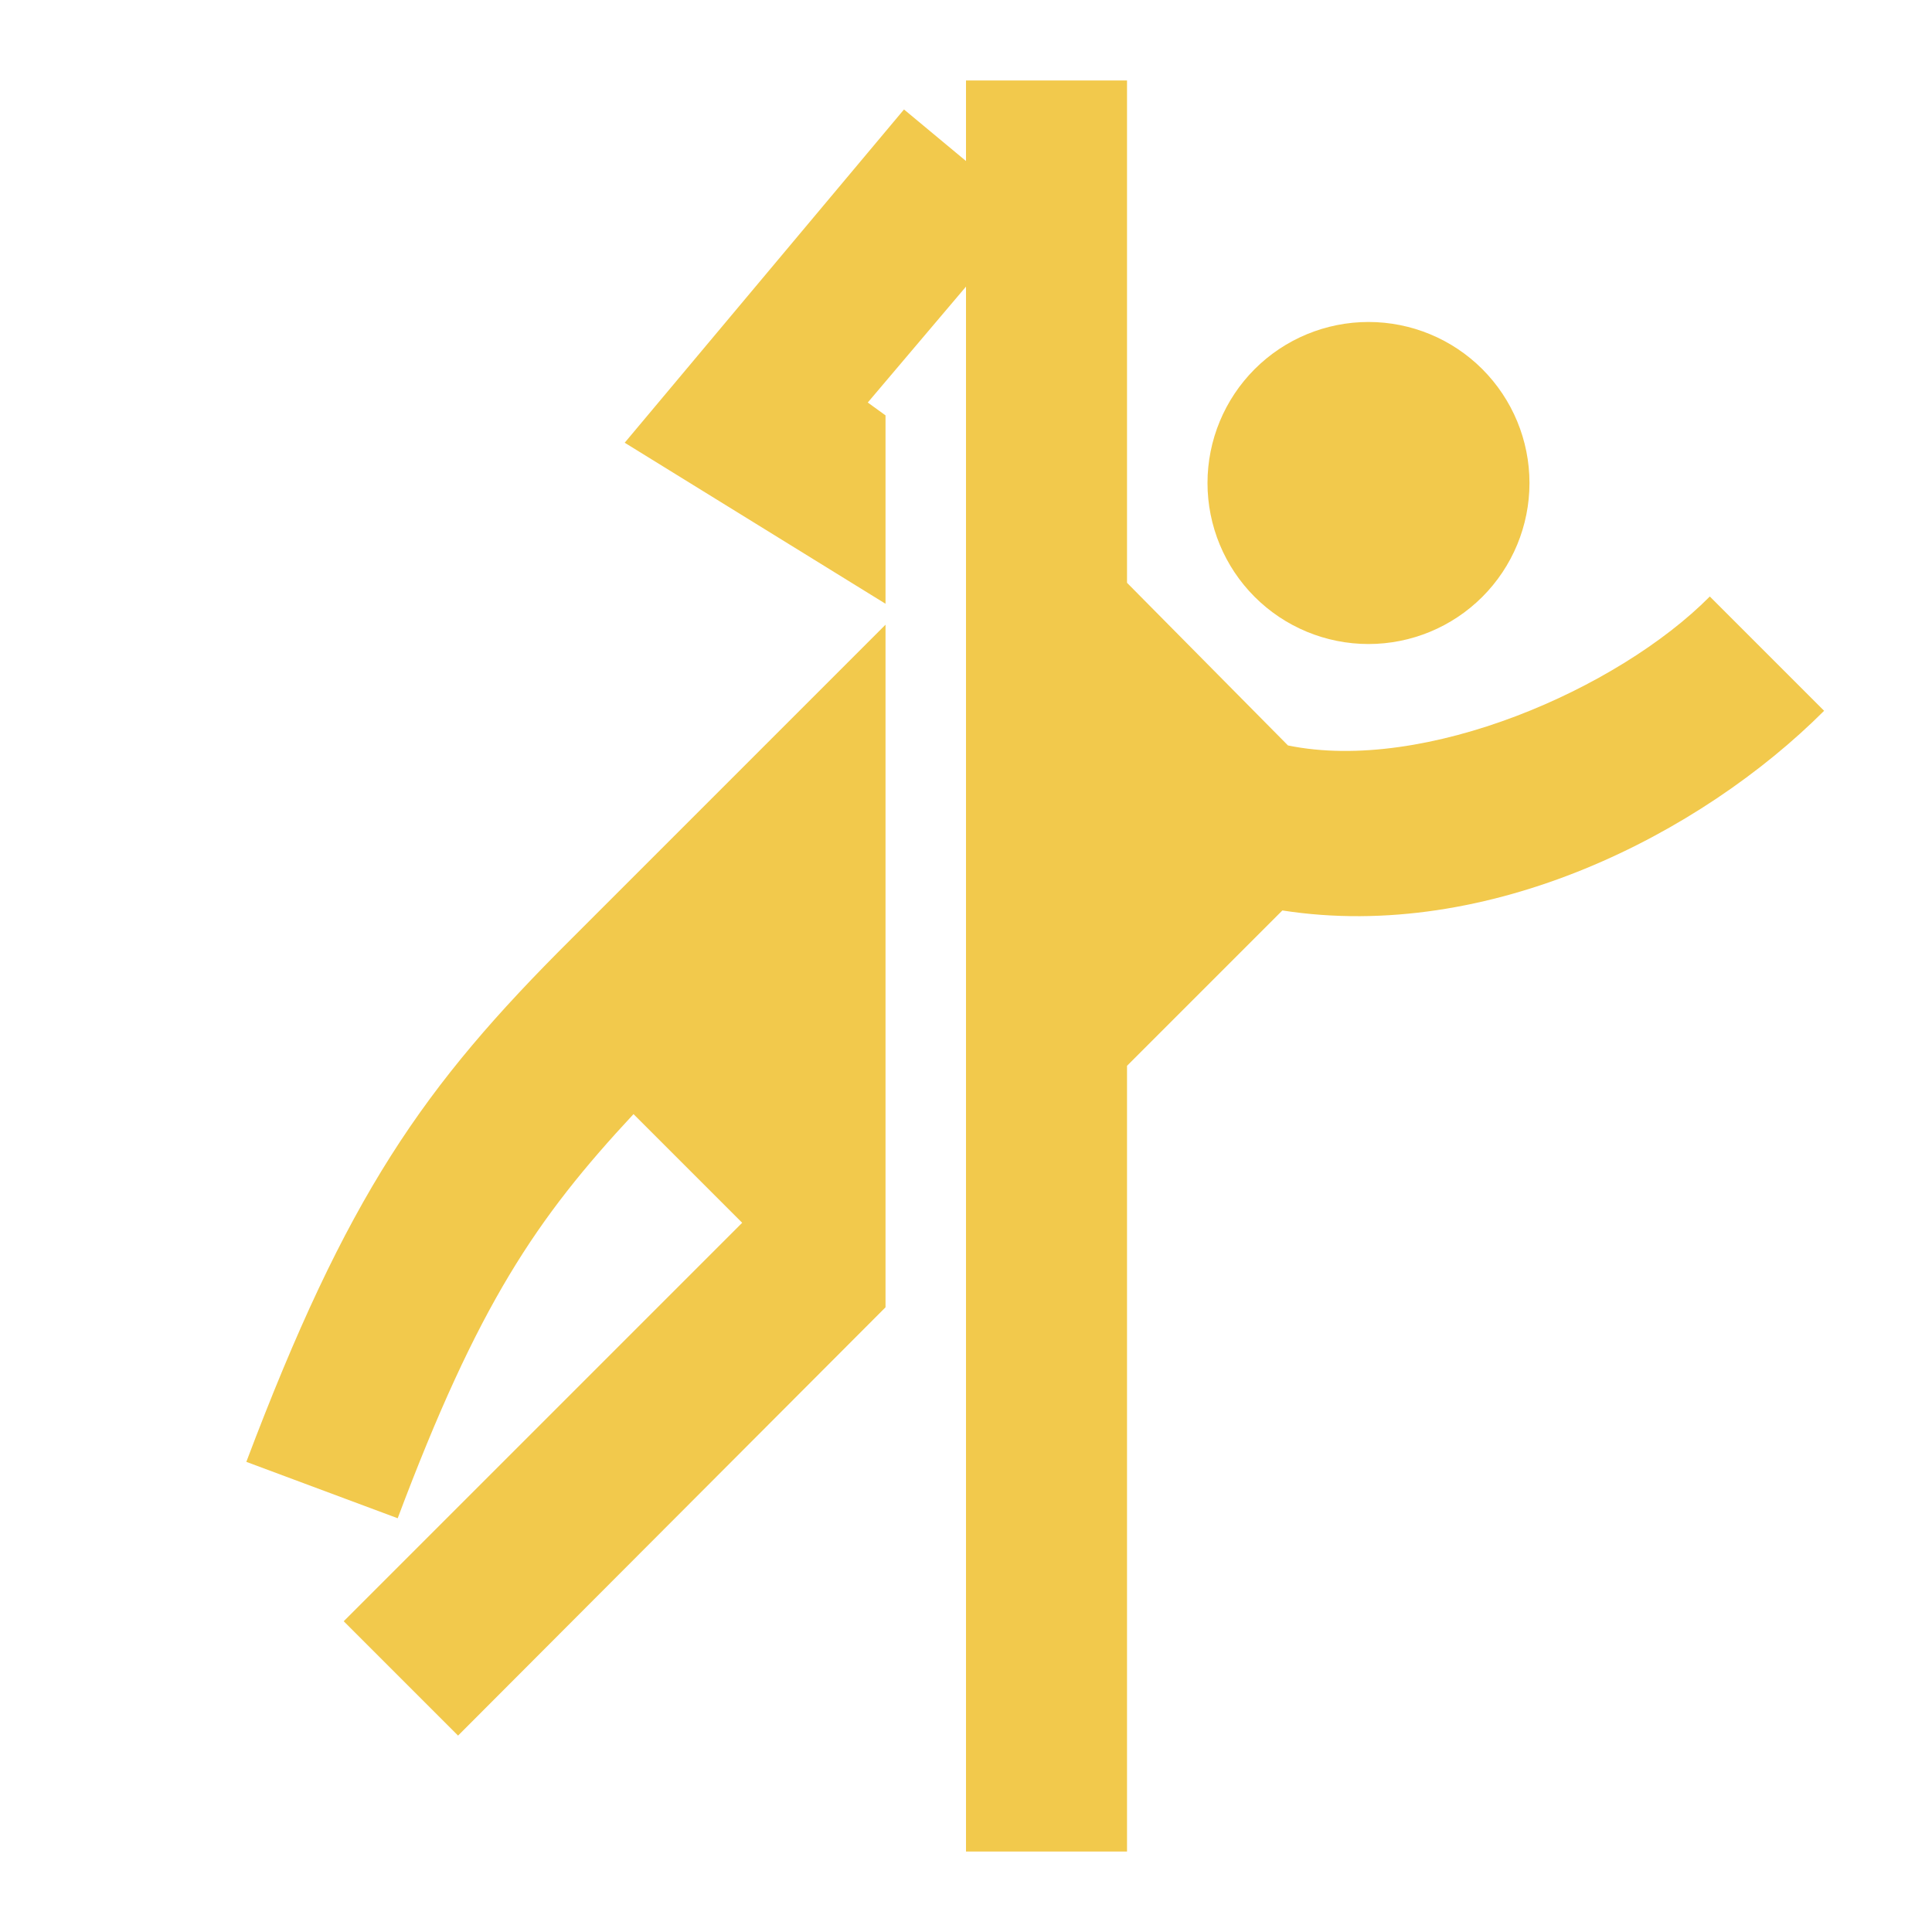 <svg width="32" height="32" viewBox="0 0 32 32" fill="none" xmlns="http://www.w3.org/2000/svg">
<g clip-path="url(#clip0_16_2805)">
<path d="M16 1.333V2.667L14.973 1.813L10.347 7.333L14.667 10V6.88L14.373 6.667L16 4.747V30.667H18.667V17.653L21.24 15.08C24.667 15.613 28.173 13.813 30.213 11.773L28.32 9.88C26.8 11.413 23.6 12.813 21.333 12.347L18.667 9.653V1.333M22.667 5.333C21.959 5.333 21.281 5.614 20.781 6.114C20.281 6.615 20 7.293 20 8C20 8.707 20.281 9.386 20.781 9.886C21.281 10.386 21.959 10.667 22.667 10.667C23.374 10.667 24.052 10.386 24.552 9.886C25.052 9.386 25.333 8.707 25.333 8C25.333 7.293 25.052 6.615 24.552 6.114C24.052 5.614 23.374 5.333 22.667 5.333ZM14.667 10.347L9.467 15.547C7 18 5.747 19.8 4.08 24.213L6.587 25.147C7.92 21.6 8.88 20.187 10.493 18.453L12.293 20.253L5.693 26.853L7.587 28.747L14.667 21.653V10.347Z" fill="#F2C94C"/>
</g>
<defs>
<clipPath id="clip0_16_2805">
<rect width="32" height="32" fill="white"/>
</clipPath>
</defs>
</svg>

